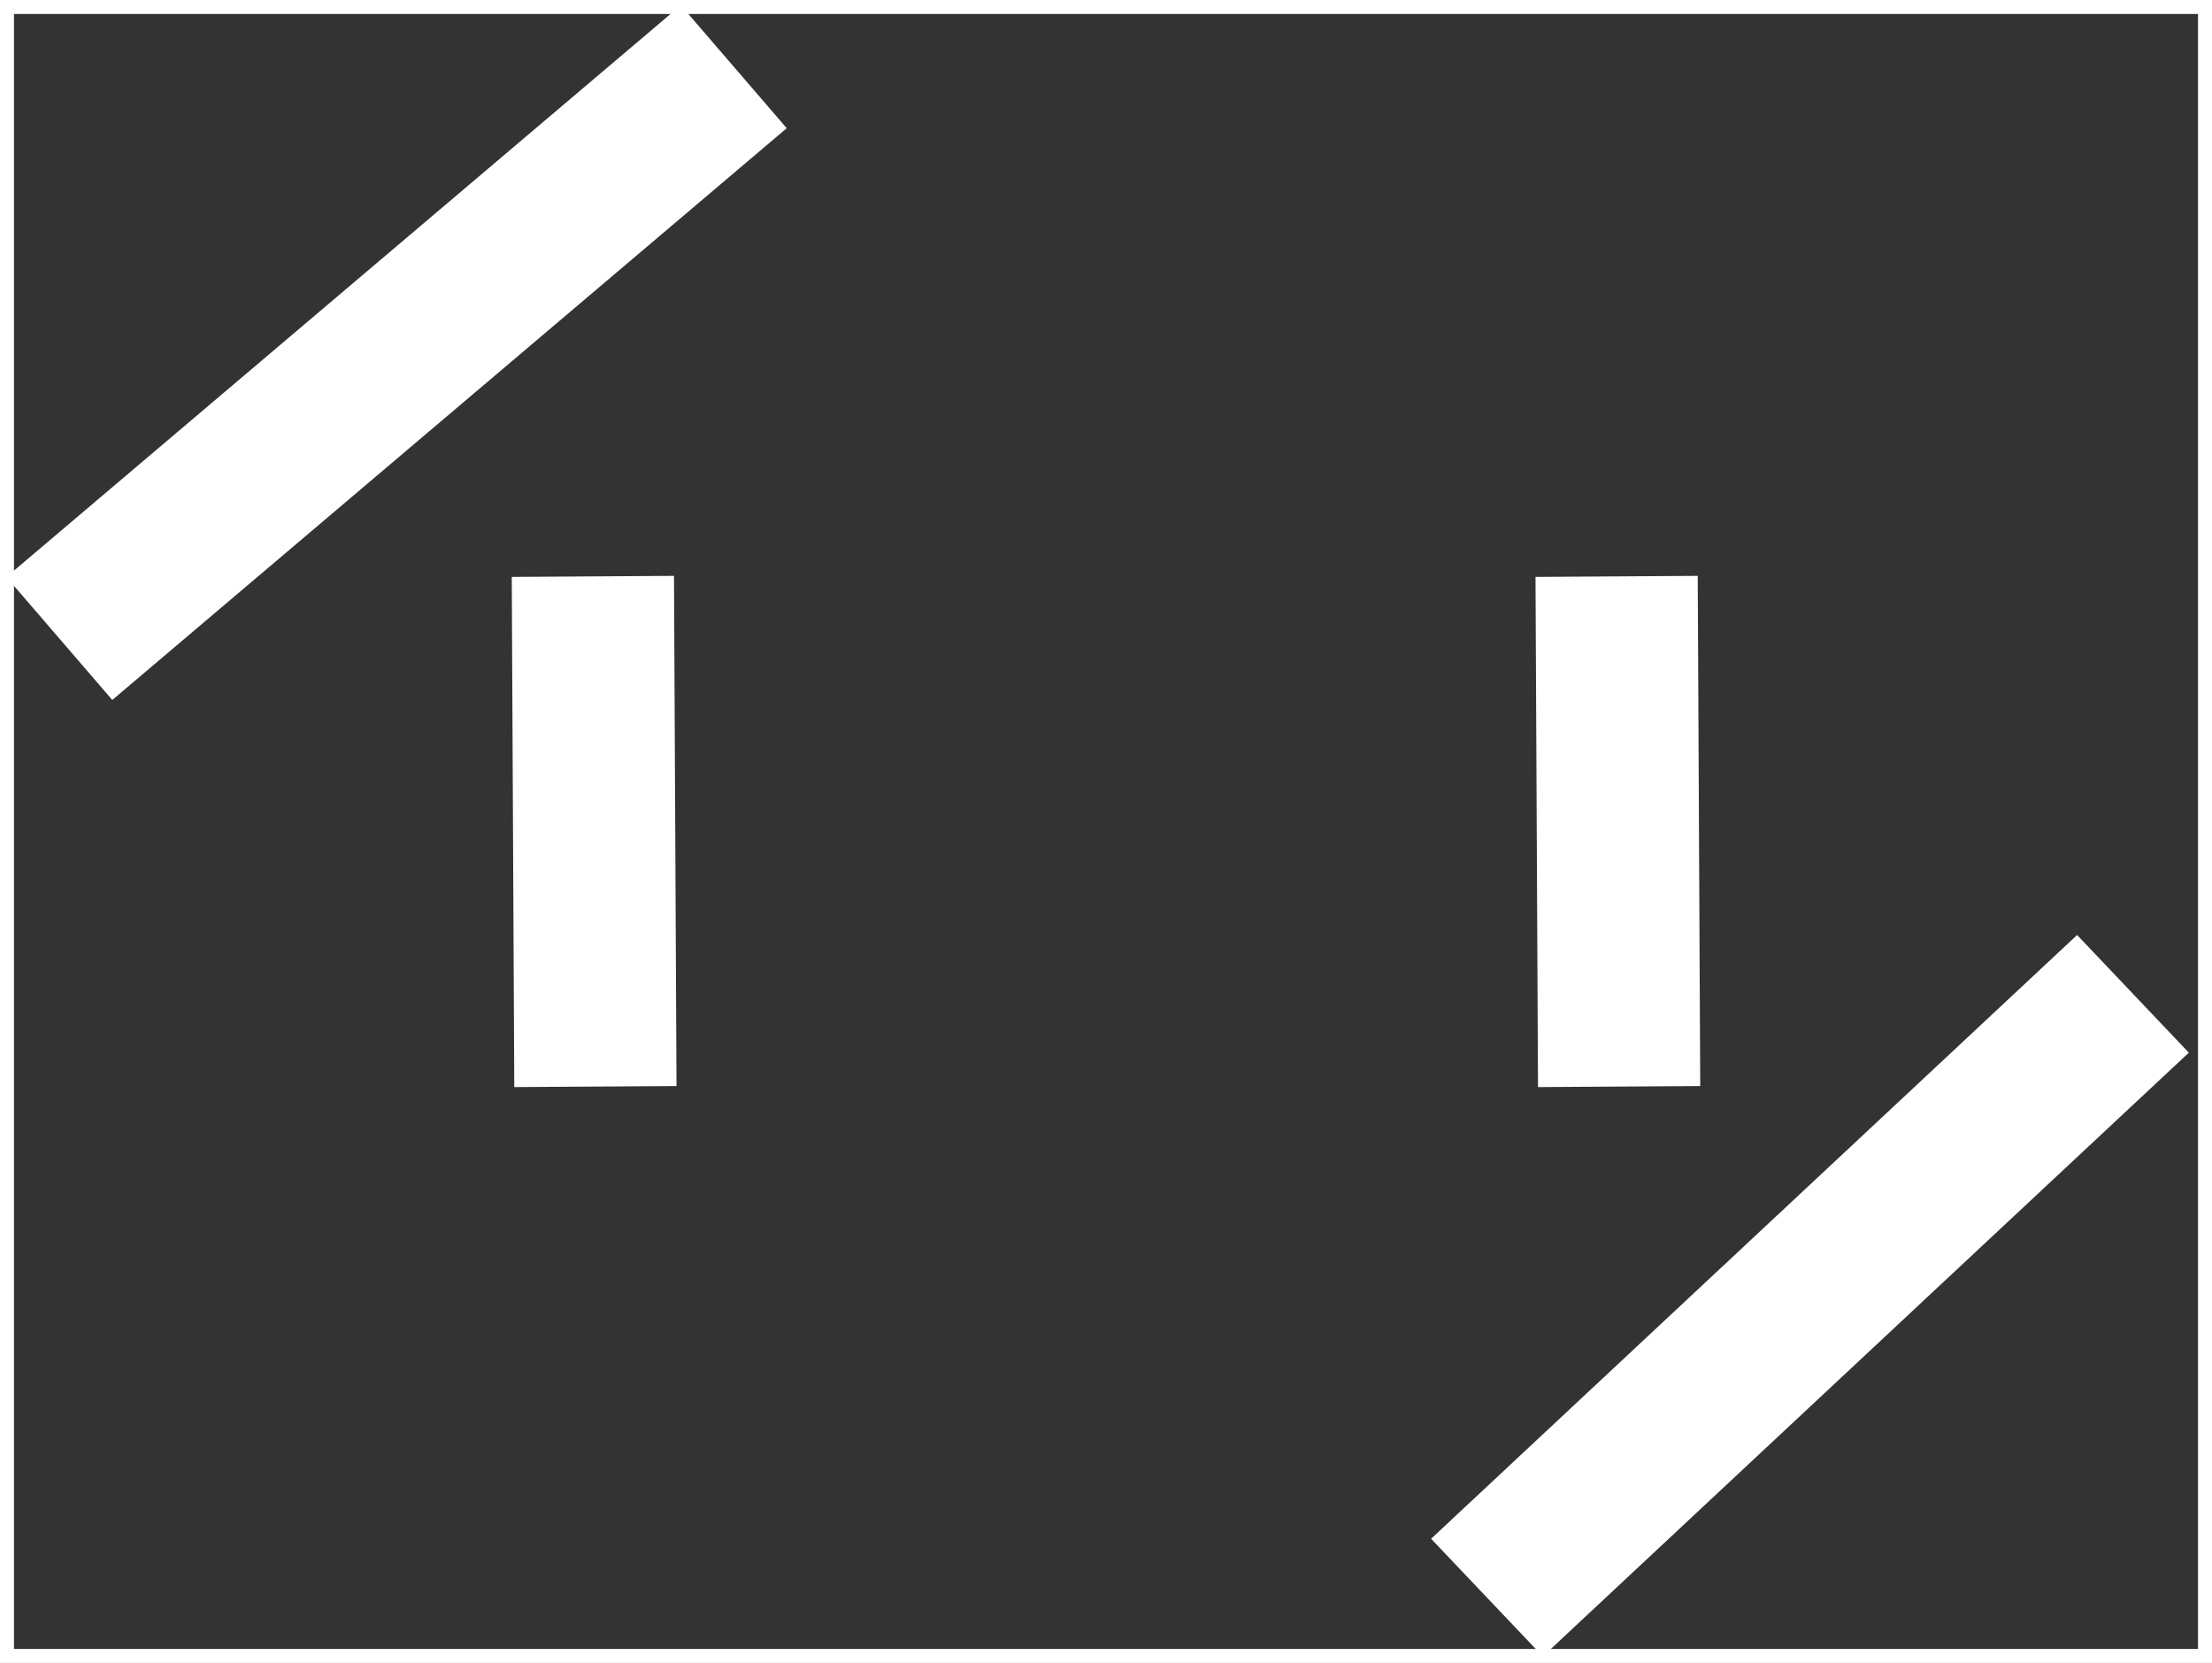 <svg version="1.1" xmlns="http://www.w3.org/2000/svg" xmlns:xlink="http://www.w3.org/1999/xlink" width="395.413" height="297.185" viewBox="0,0,395.413,297.185"><rect x="0" y="0" width="395.413" height="297.185" fill="#333333" stroke="none"/><g transform="translate(-42.294,-31.408)"><g data-paper-data="{&quot;isPaintingLayer&quot;:true}" fill-rule="nonzero" stroke-linecap="butt" stroke-linejoin="miter" stroke-miterlimit="10" stroke-dasharray="" stroke-dashoffset="0" style="mix-blend-mode: normal"><path d="M43.544,327.342v-294.685h392.913v294.685z" fill="none" stroke="#ffffff" stroke-width="2.5"/><path d="M43.435,134.528l120.564,-102.18l18.93,21.97l-120.564,102.18z" data-paper-data="{&quot;index&quot;:null}" fill="#ffffff" stroke="none" stroke-width="0"/><path d="M298.116,306.397l115.478,-107.895l19.972,21.028l-115.478,107.895z" data-paper-data="{&quot;index&quot;:null}" fill="#ffffff" stroke="none" stroke-width="0"/><path d="M134.225,225.679l-0.449,-91.174l28.999,-0.184l0.449,91.174z" data-paper-data="{&quot;index&quot;:null}" fill="#ffffff" stroke="none" stroke-width="0"/><path d="M317.225,225.679l-0.449,-91.174l28.999,-0.184l0.449,91.174z" data-paper-data="{&quot;index&quot;:null}" fill="#ffffff" stroke="none" stroke-width="0"/></g></g></svg>
